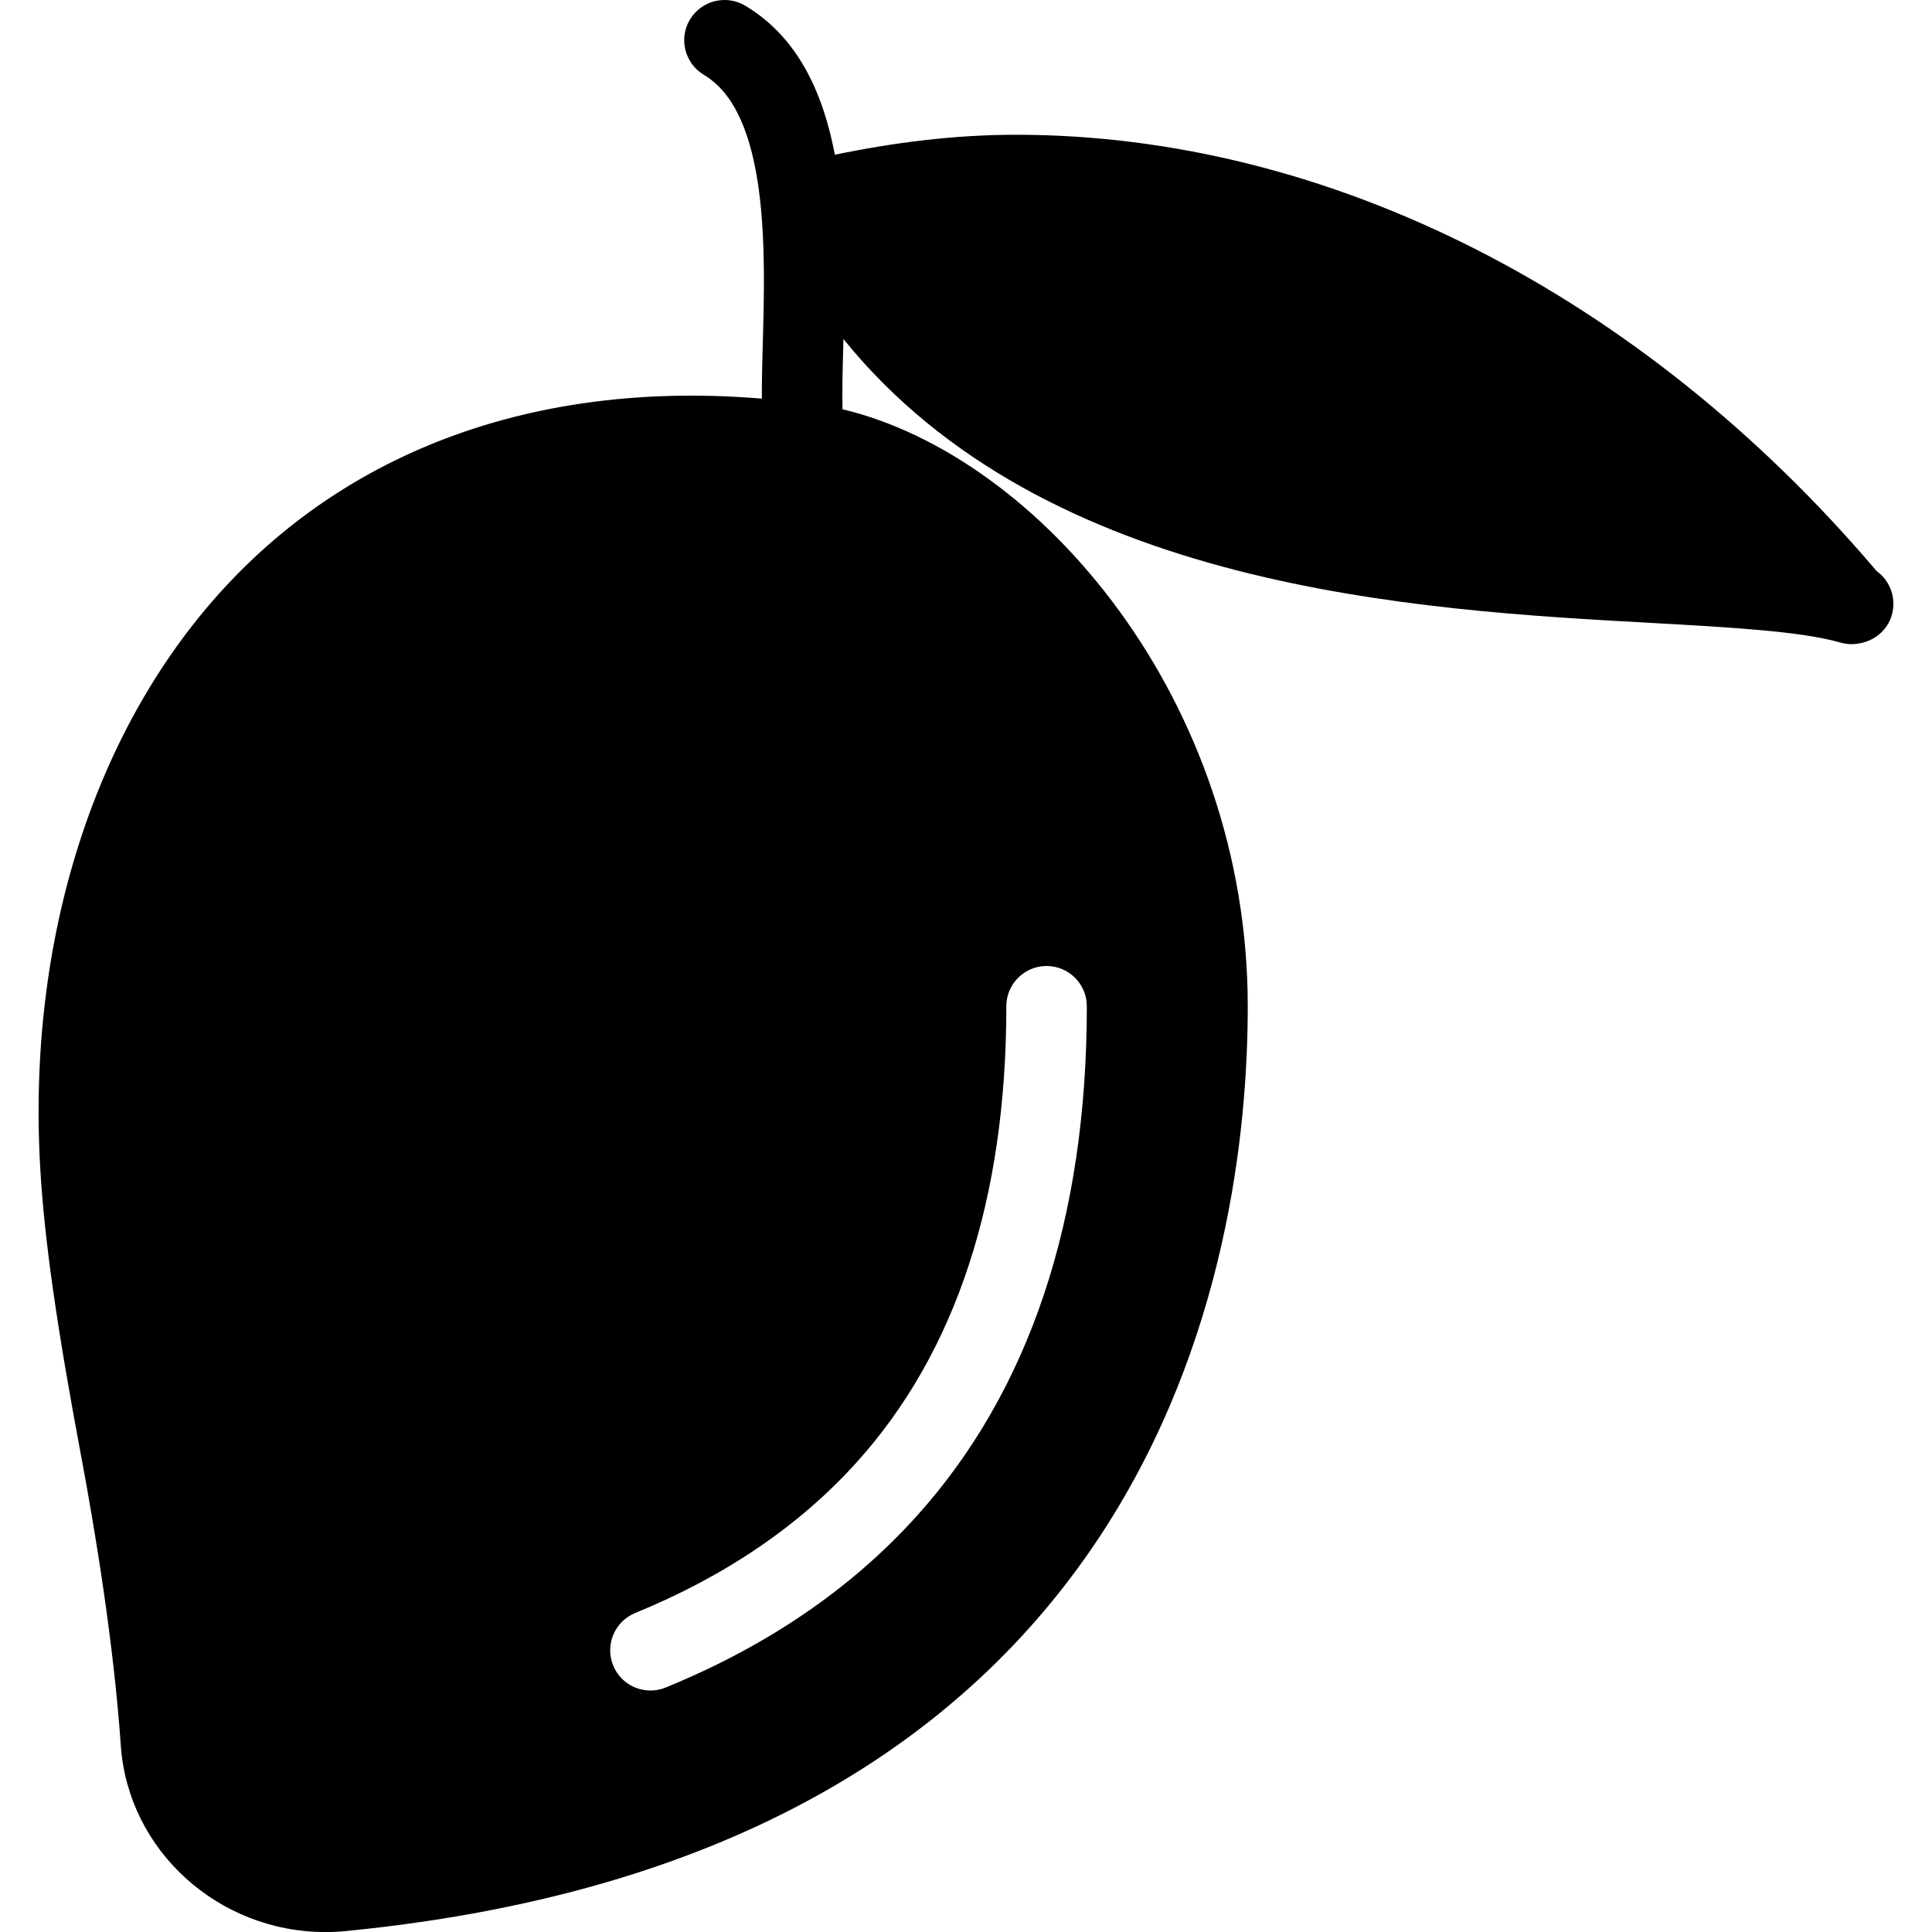 <?xml version="1.0" encoding="iso-8859-1"?>
<!-- Generator: Adobe Illustrator 19.0.0, SVG Export Plug-In . SVG Version: 6.00 Build 0)  -->
<svg version="1.1" id="Layer_1" xmlns="http://www.w3.org/2000/svg" xmlns:xlink="http://www.w3.org/1999/xlink" x="0px" y="0px"
	 viewBox="0 0 24 24" style="enable-background:new 0 0 24 24;" xml:space="preserve">
<g>
	<g>
		<path d="M23.312,7.094c-2.924-3.446-6.815-5.42-10.691-5.42c-0.763,0-1.515,0.096-2.25,0.248C10.224,1.149,9.91,0.46,9.256,0.07
			C9.019-0.071,8.712,0.007,8.57,0.244C8.428,0.481,8.507,0.788,8.744,0.93c0.813,0.484,0.764,2.21,0.731,3.354
			C9.468,4.533,9.463,4.75,9.464,4.952c-2.683-0.224-5,0.569-6.624,2.293c-1.657,1.759-2.51,4.414-2.339,7.286
			c0.052,0.878,0.204,1.943,0.508,3.563c0.176,0.938,0.404,2.324,0.492,3.593c0.091,1.298,1.208,2.314,2.544,2.314
			c0.084,0,0.169-0.004,0.255-0.013c10.108-0.993,11.2-8.364,11.2-11.487c0-3.796-2.578-6.831-5.034-7.417
			c-0.006-0.218,0.001-0.486,0.009-0.771c0.001-0.033,0.002-0.069,0.002-0.102c2.514,3.111,7.128,3.367,10.031,3.527
			c1.001,0.056,1.866,0.104,2.354,0.244c0.046,0.013,0.092,0.02,0.138,0.02h0.011c0.288-0.008,0.509-0.221,0.509-0.5
			C23.521,7.333,23.438,7.185,23.312,7.094z M10.642,18.165c1.234-1.368,1.859-3.274,1.859-5.665c0-0.276,0.224-0.5,0.5-0.5
			s0.5,0.224,0.5,0.5c0,2.646-0.711,4.777-2.115,6.335c-0.809,0.898-1.857,1.614-3.117,2.128C8.207,20.988,8.143,21,8.08,21
			c-0.197,0-0.384-0.117-0.463-0.311c-0.104-0.255,0.018-0.547,0.274-0.652C9.01,19.58,9.935,18.95,10.642,18.165z"/>
	</g>
</g>
</svg>
